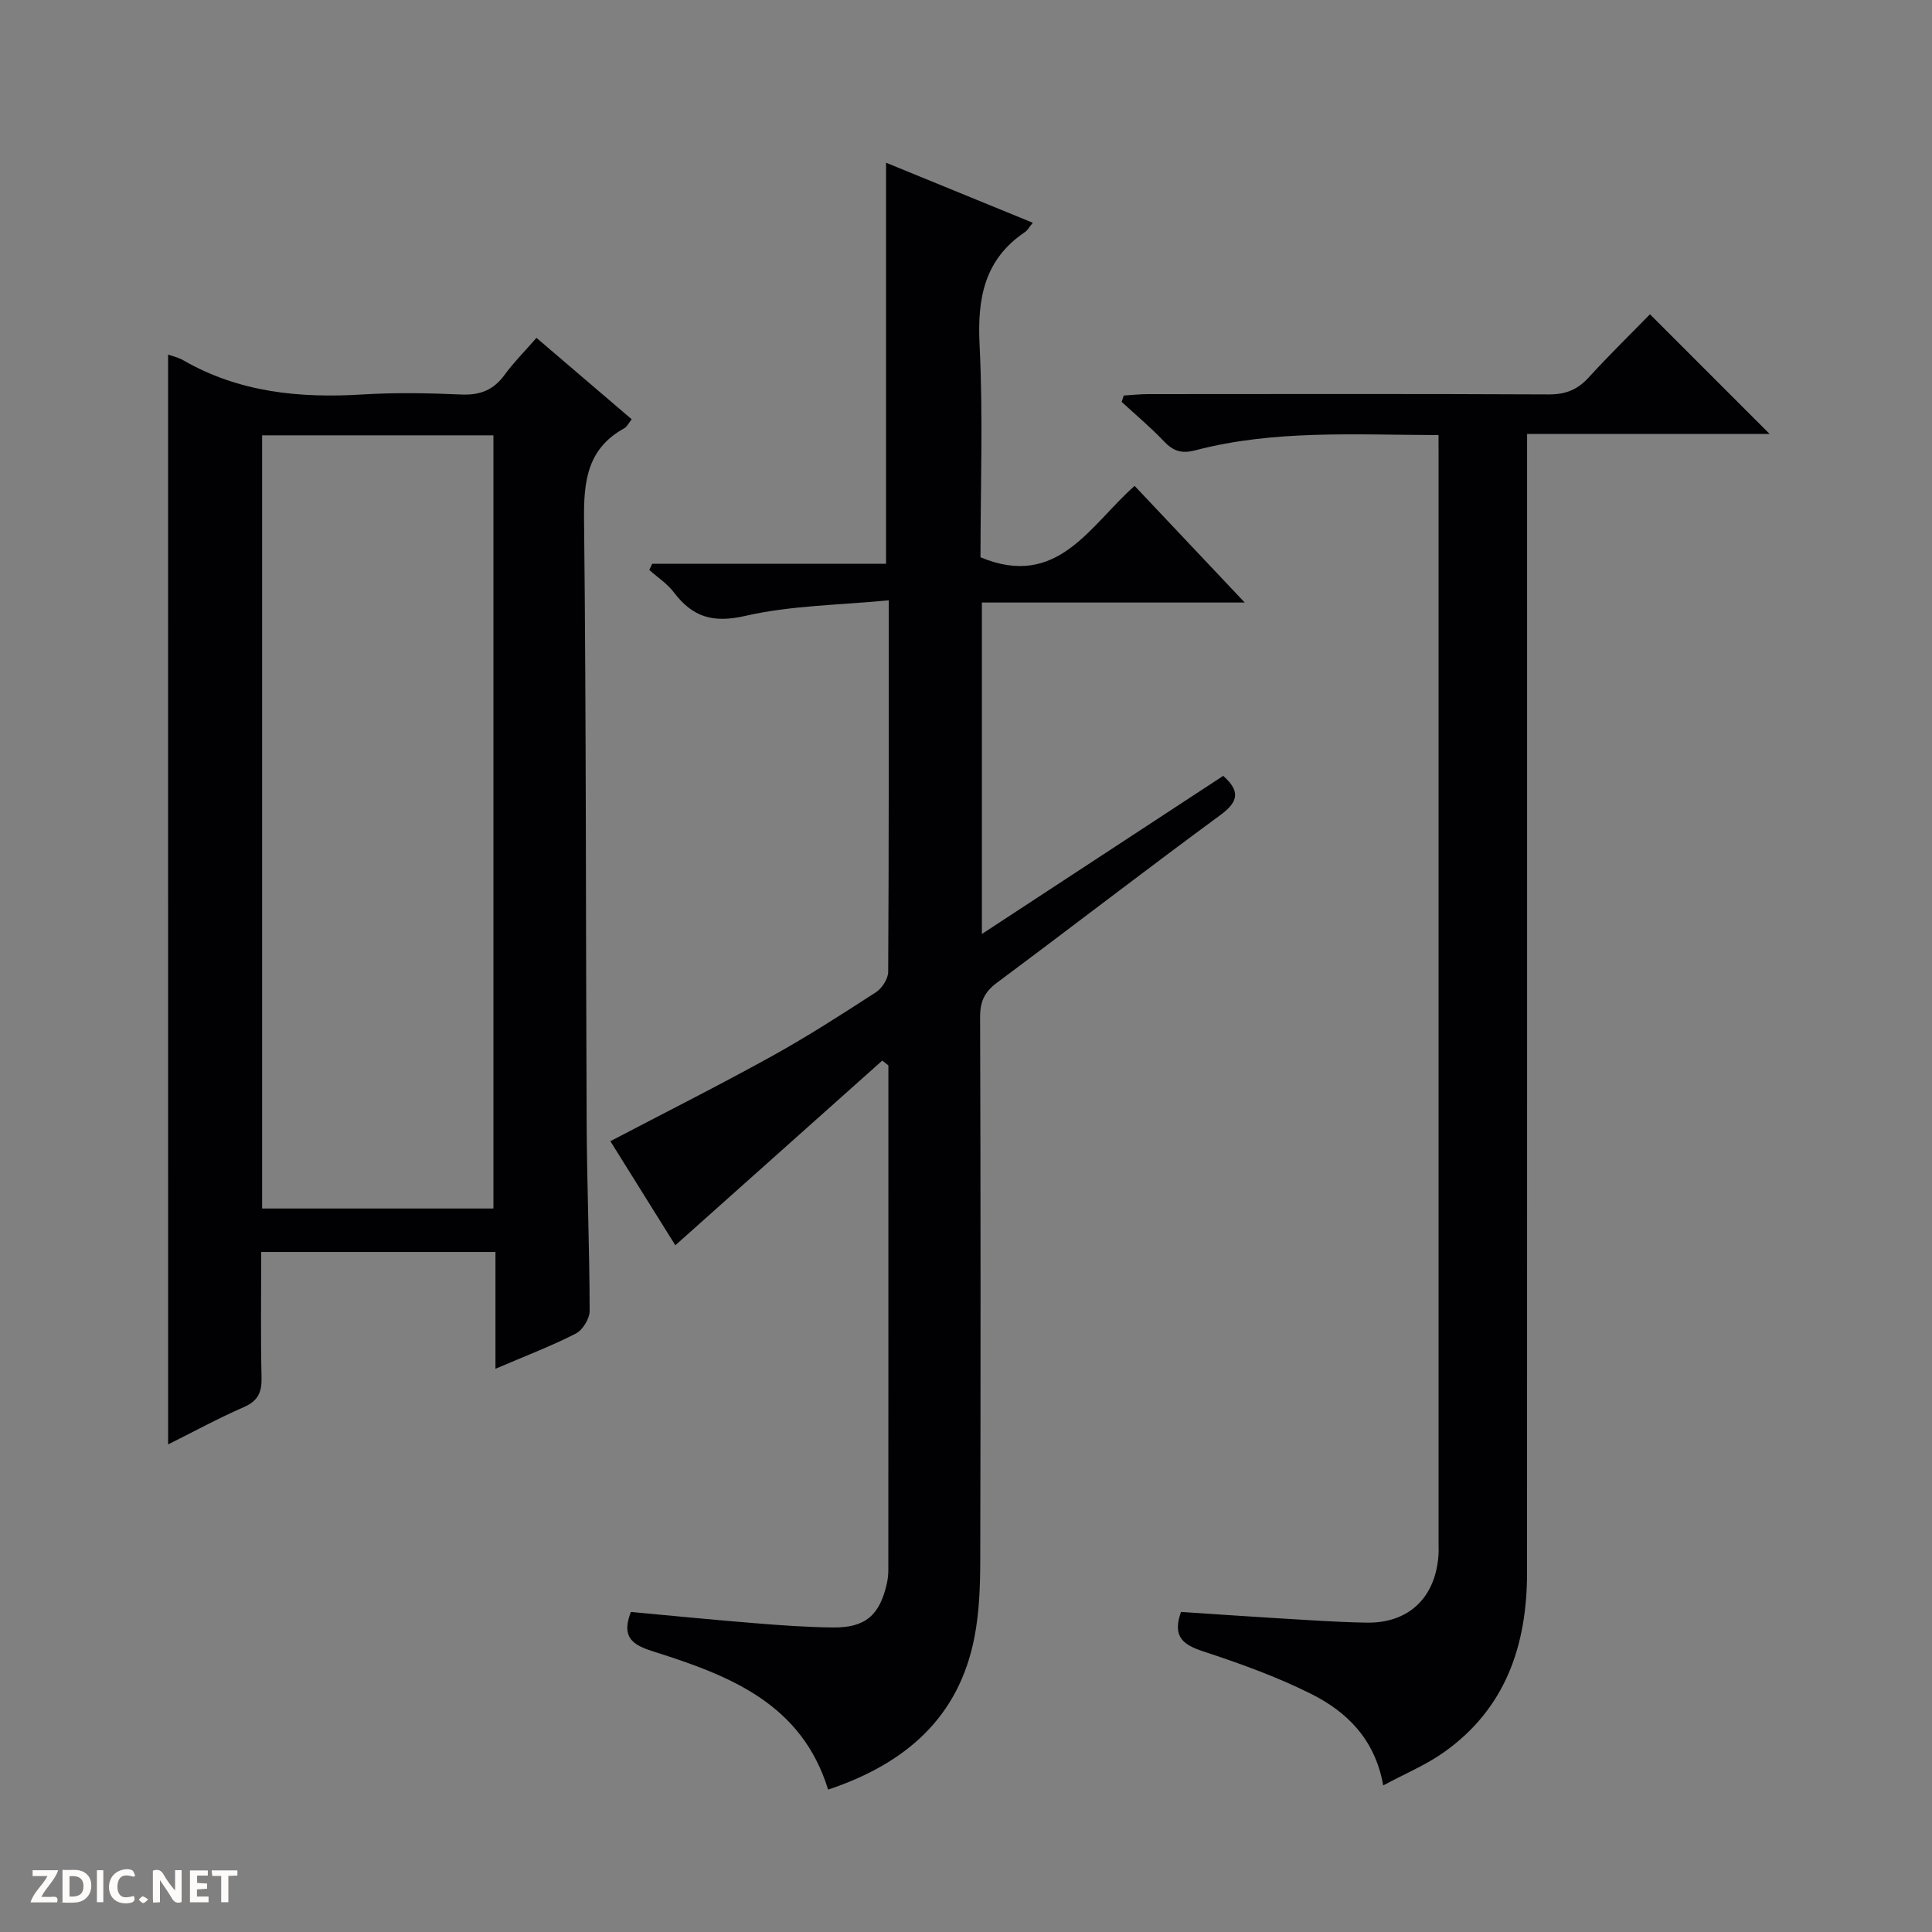<svg enable-background="new 0 0 400 400" viewBox="0 0 400 400" xmlns="http://www.w3.org/2000/svg"><rect x="0" y="0" width="400" height="400" fill="#808080" stroke="none"/><g fill="#fcfbfa"><path d="m37.59 393.81c-.92.31-1.52.05-2-.78-.7-1.2-1.52-2.34-2.47-3.78v4.59c-.55.03-.95.05-1.41.07-.03-.37-.06-.64-.06-.91 0-1.91 0-3.81 0-5.7 1.13-.41 1.77-.03 2.29.91.62 1.11 1.38 2.14 2.31 3.19v-4.2h1.35v6.61z"/><path d="m12.94 393.88v-6.75c1.9.19 3.93-.54 5.37 1.29.8 1.01.78 2.88.03 3.97-1.37 1.97-3.4 1.51-6.4 1.49m2.45-1.22c2.04.12 2.92-.58 2.89-2.21-.03-1.51-.98-2.19-2.89-2z"/><path d="m11.81 393.87h-5.49c.68-2.18 2.47-3.48 3.51-5.45h-3.08v-1.21h5.29c-.71 2.13-2.44 3.48-3.47 5.51.86 0 1.63.04 2.39-.01.79-.05 1.14.21.85 1.16"/><path d="m39.33 393.86v-6.61h3.7v1.07h-2.22v1.52c.68.04 1.34.09 2.07.13v1.07c-.72.05-1.38.09-2.1.14v1.48h2.4v1.19h-3.85z"/><path d="m27.71 388.56c-1.15-.3-2.46-.61-3.1.64-.37.73-.41 1.93-.06 2.67.63 1.35 1.99.93 3.17.68.35.94-.01 1.32-.93 1.46-1.62.25-3.05-.27-3.76-1.48-.73-1.24-.6-3.03.31-4.17.88-1.11 2.71-1.7 4-1.16.32.13.44.74.65 1.12-.1.08-.19.16-.28.24"/><path d="m49.15 387.24v1.07c-.59.02-1.17.05-1.87.08v5.44h-1.48v-5.44h-1.85c-.05-.4-.08-.73-.13-1.15z"/><path d="m20.06 387.21h1.33v6.62h-1.33z"/><path d="m30.68 393.25c-.39.38-.8.79-1.05.76-.32-.05-.6-.45-.9-.7.26-.24.51-.64.8-.67.29-.04.62.3 1.15.61"/></g><path d="m182.67 219.58c-14.2 12.67-28.4 25.34-42.85 38.24-4.37-7-8.91-14.27-13.45-21.55 11.4-5.97 22.47-11.54 33.31-17.53 7.42-4.1 14.56-8.7 21.68-13.31 1.26-.82 2.52-2.78 2.53-4.22.15-25.15.11-50.29.11-76.92-10.14.99-20.15 1.04-29.68 3.22-6.74 1.55-10.93.24-14.82-4.89-1.36-1.79-3.36-3.09-5.07-4.61.2-.43.4-.86.6-1.28h48.42c0-27.93 0-55.17 0-83.04 10.04 4.11 20.08 8.21 30.38 12.43-.76.92-1.08 1.56-1.6 1.91-8.42 5.67-9.9 13.69-9.42 23.33.74 14.78.19 29.63.19 44.02 15.97 6.66 22.6-6.56 31.91-14.78 7.49 7.94 14.78 15.66 22.8 24.15-18.61 0-36.38 0-54.42 0v68.62c16.92-11.08 33.39-21.88 49.97-32.74 3.43 3.09 3.29 5.26-.57 8.1-15.55 11.43-30.84 23.23-46.32 34.76-2.53 1.88-3.46 3.88-3.45 7.06.12 37.49.12 74.97.03 112.46-.01 5.31-.19 10.71-1.19 15.9-3.24 16.81-14.41 26.29-30.31 31.61-5.45-17.76-20.31-23.57-35.78-28.47-4.07-1.29-7.29-2.56-5.06-8.31 8.49.78 17.17 1.64 25.87 2.34 5.3.43 10.61.81 15.93.87 6.7.08 9.67-2.46 11.18-8.98.22-.96.33-1.98.33-2.97.02-34.81.01-69.62.01-104.42-.42-.34-.84-.67-1.26-1z" fill="#010104"/><path d="m34.8 73.41c.74.27 2.05.55 3.16 1.19 11.55 6.65 24.06 7.87 37.07 7.07 6.81-.42 13.67-.29 20.49.01 3.88.17 6.66-.93 8.94-4.06 1.85-2.54 4.1-4.79 6.61-7.67 6.64 5.68 13.1 11.2 19.72 16.86-.7.88-1 1.56-1.51 1.84-7.63 4.18-8.45 10.86-8.36 18.88.46 41.65.34 83.31.54 124.96.06 12.98.6 25.95.62 38.93 0 1.61-1.45 3.96-2.88 4.69-5.14 2.62-10.55 4.68-16.62 7.28 0-8.49 0-16.24 0-24.18-16.35 0-32.11 0-48.5 0 0 8.78-.13 17.39.07 25.99.07 3.05-.71 4.83-3.65 6.12-5.31 2.32-10.42 5.1-15.69 7.73-.01-75.4-.01-150.49-.01-225.64zm19.47 16.72v160.08h47.89c0-53.57 0-106.76 0-160.08-16.06 0-31.7 0-47.89 0z" fill="#010104"/><path d="m297.83 90.08c-17.36-.05-34.03-1.12-50.35 3.15-2.85.75-4.57.17-6.5-1.86-2.74-2.89-5.82-5.46-8.75-8.16.14-.44.29-.88.43-1.32 1.67-.1 3.33-.29 5-.29 27.66-.02 55.31-.07 82.97.06 3.46.02 5.96-.95 8.28-3.5 4.26-4.67 8.79-9.09 12.7-13.09 8.53 8.53 16.79 16.79 24.78 24.78-15.8 0-32.67 0-50.22 0v6.8c0 76.31.01 152.61-.01 228.92 0 15.09-4.45 28.24-17.32 37.29-3.73 2.62-8.04 4.41-12.46 6.79-1.72-9.65-7.6-15.31-15.07-19.02-7.09-3.53-14.63-6.24-22.17-8.72-4.16-1.37-6.47-2.98-4.63-8.18 6.38.42 12.95.89 19.51 1.28 6.31.37 12.61.84 18.93.94 8.73.14 14.26-5.19 14.87-13.97.06-.83.02-1.67.02-2.5 0-74.81 0-149.61 0-224.42-.01-1.46-.01-2.93-.01-4.98z" fill="#010104"/></svg>